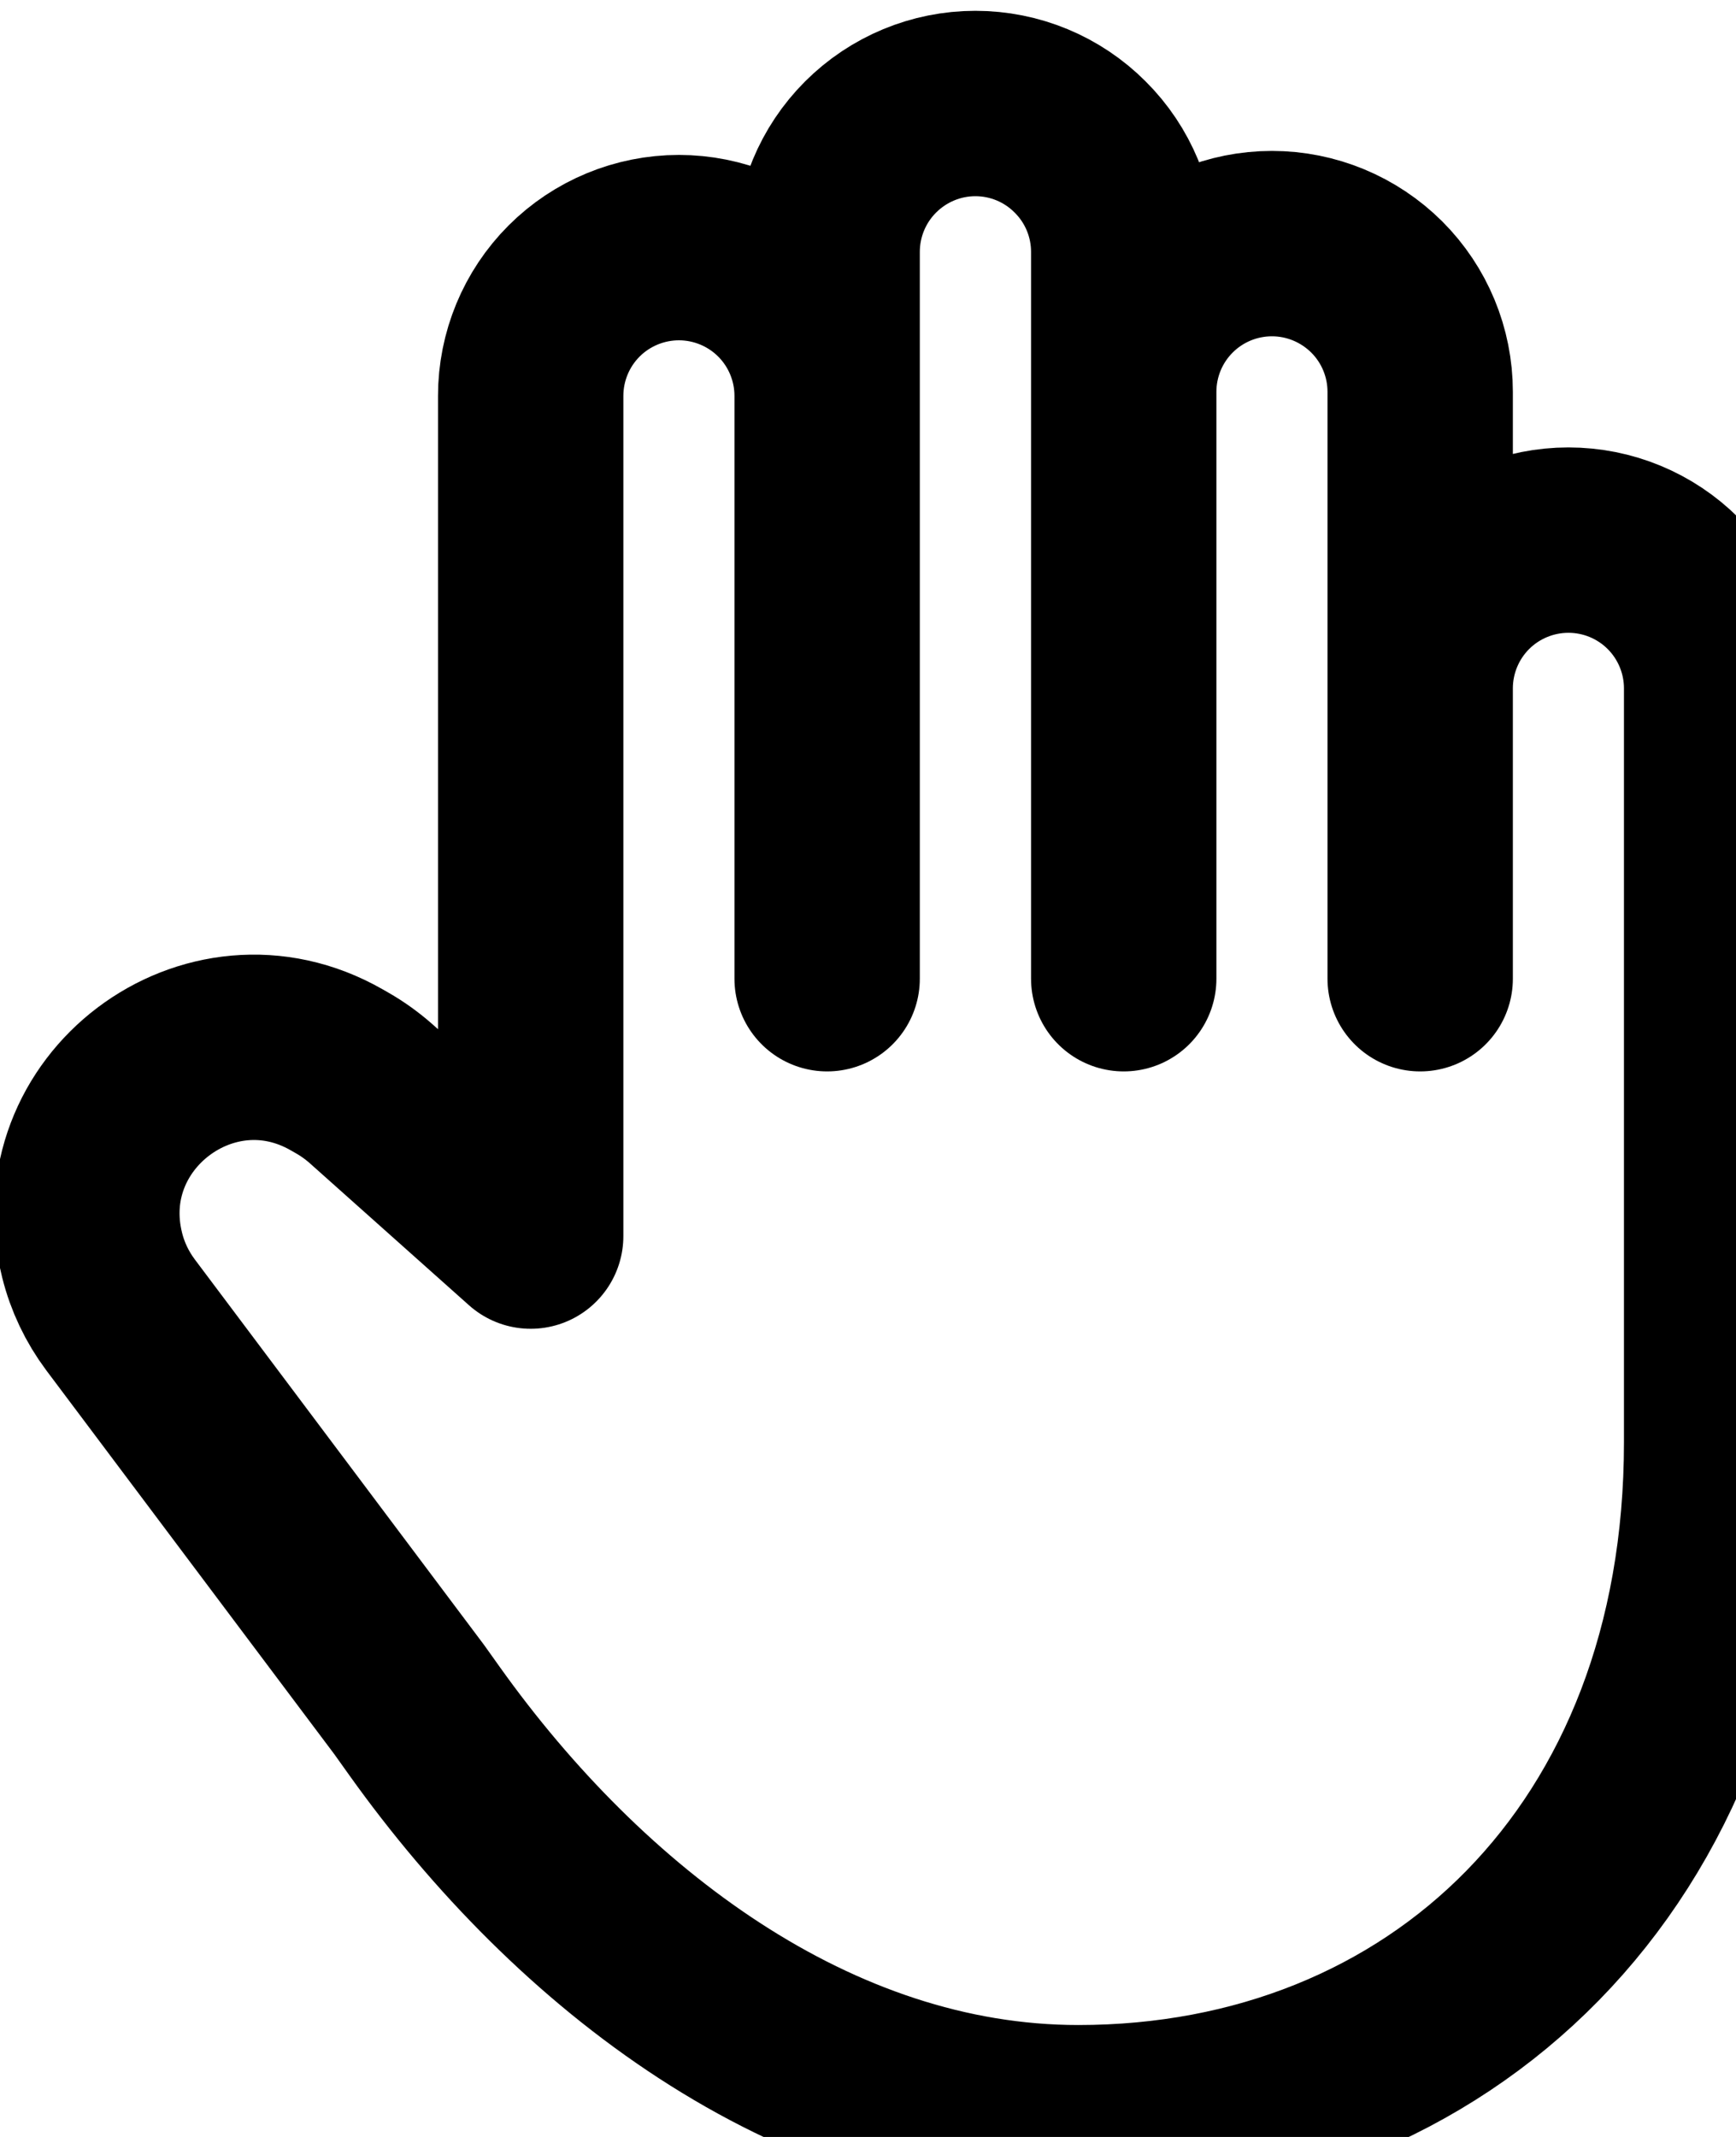 <svg width="13" height="16" viewBox="0 0 13 16" fill="none" xmlns="http://www.w3.org/2000/svg">
<path d="M3.974 9.255L2.779 8.189C2.712 8.13 2.64 8.078 2.563 8.034L2.521 8.01C1.567 7.464 0.423 8.33 0.69 9.398C0.73 9.559 0.802 9.71 0.902 9.844L3.064 12.725L3.181 12.889C4.339 14.511 6.083 15.856 8.075 15.856C10.774 15.856 12.855 13.905 12.855 10.798V5.154C12.855 4.86 12.738 4.577 12.53 4.369C12.322 4.161 12.04 4.044 11.745 4.044C11.451 4.044 11.168 4.161 10.96 4.369C10.752 4.577 10.635 4.86 10.635 5.154V7.328V2.934C10.635 2.639 10.518 2.357 10.31 2.149C10.101 1.941 9.819 1.824 9.525 1.824C9.23 1.824 8.948 1.941 8.74 2.149C8.532 2.357 8.415 2.639 8.415 2.934V7.328V1.886C8.415 1.591 8.298 1.309 8.089 1.101C7.881 0.892 7.599 0.775 7.304 0.775C7.01 0.775 6.728 0.892 6.519 1.101C6.311 1.309 6.194 1.591 6.194 1.886V7.328V2.964C6.194 2.67 6.077 2.387 5.869 2.179C5.661 1.971 5.378 1.854 5.084 1.854C4.79 1.854 4.507 1.971 4.299 2.179C4.091 2.387 3.974 2.67 3.974 2.964V9.255Z" stroke="black" stroke-width="1.388" stroke-miterlimit="10" stroke-linecap="round" stroke-linejoin="round"/>
</svg>
